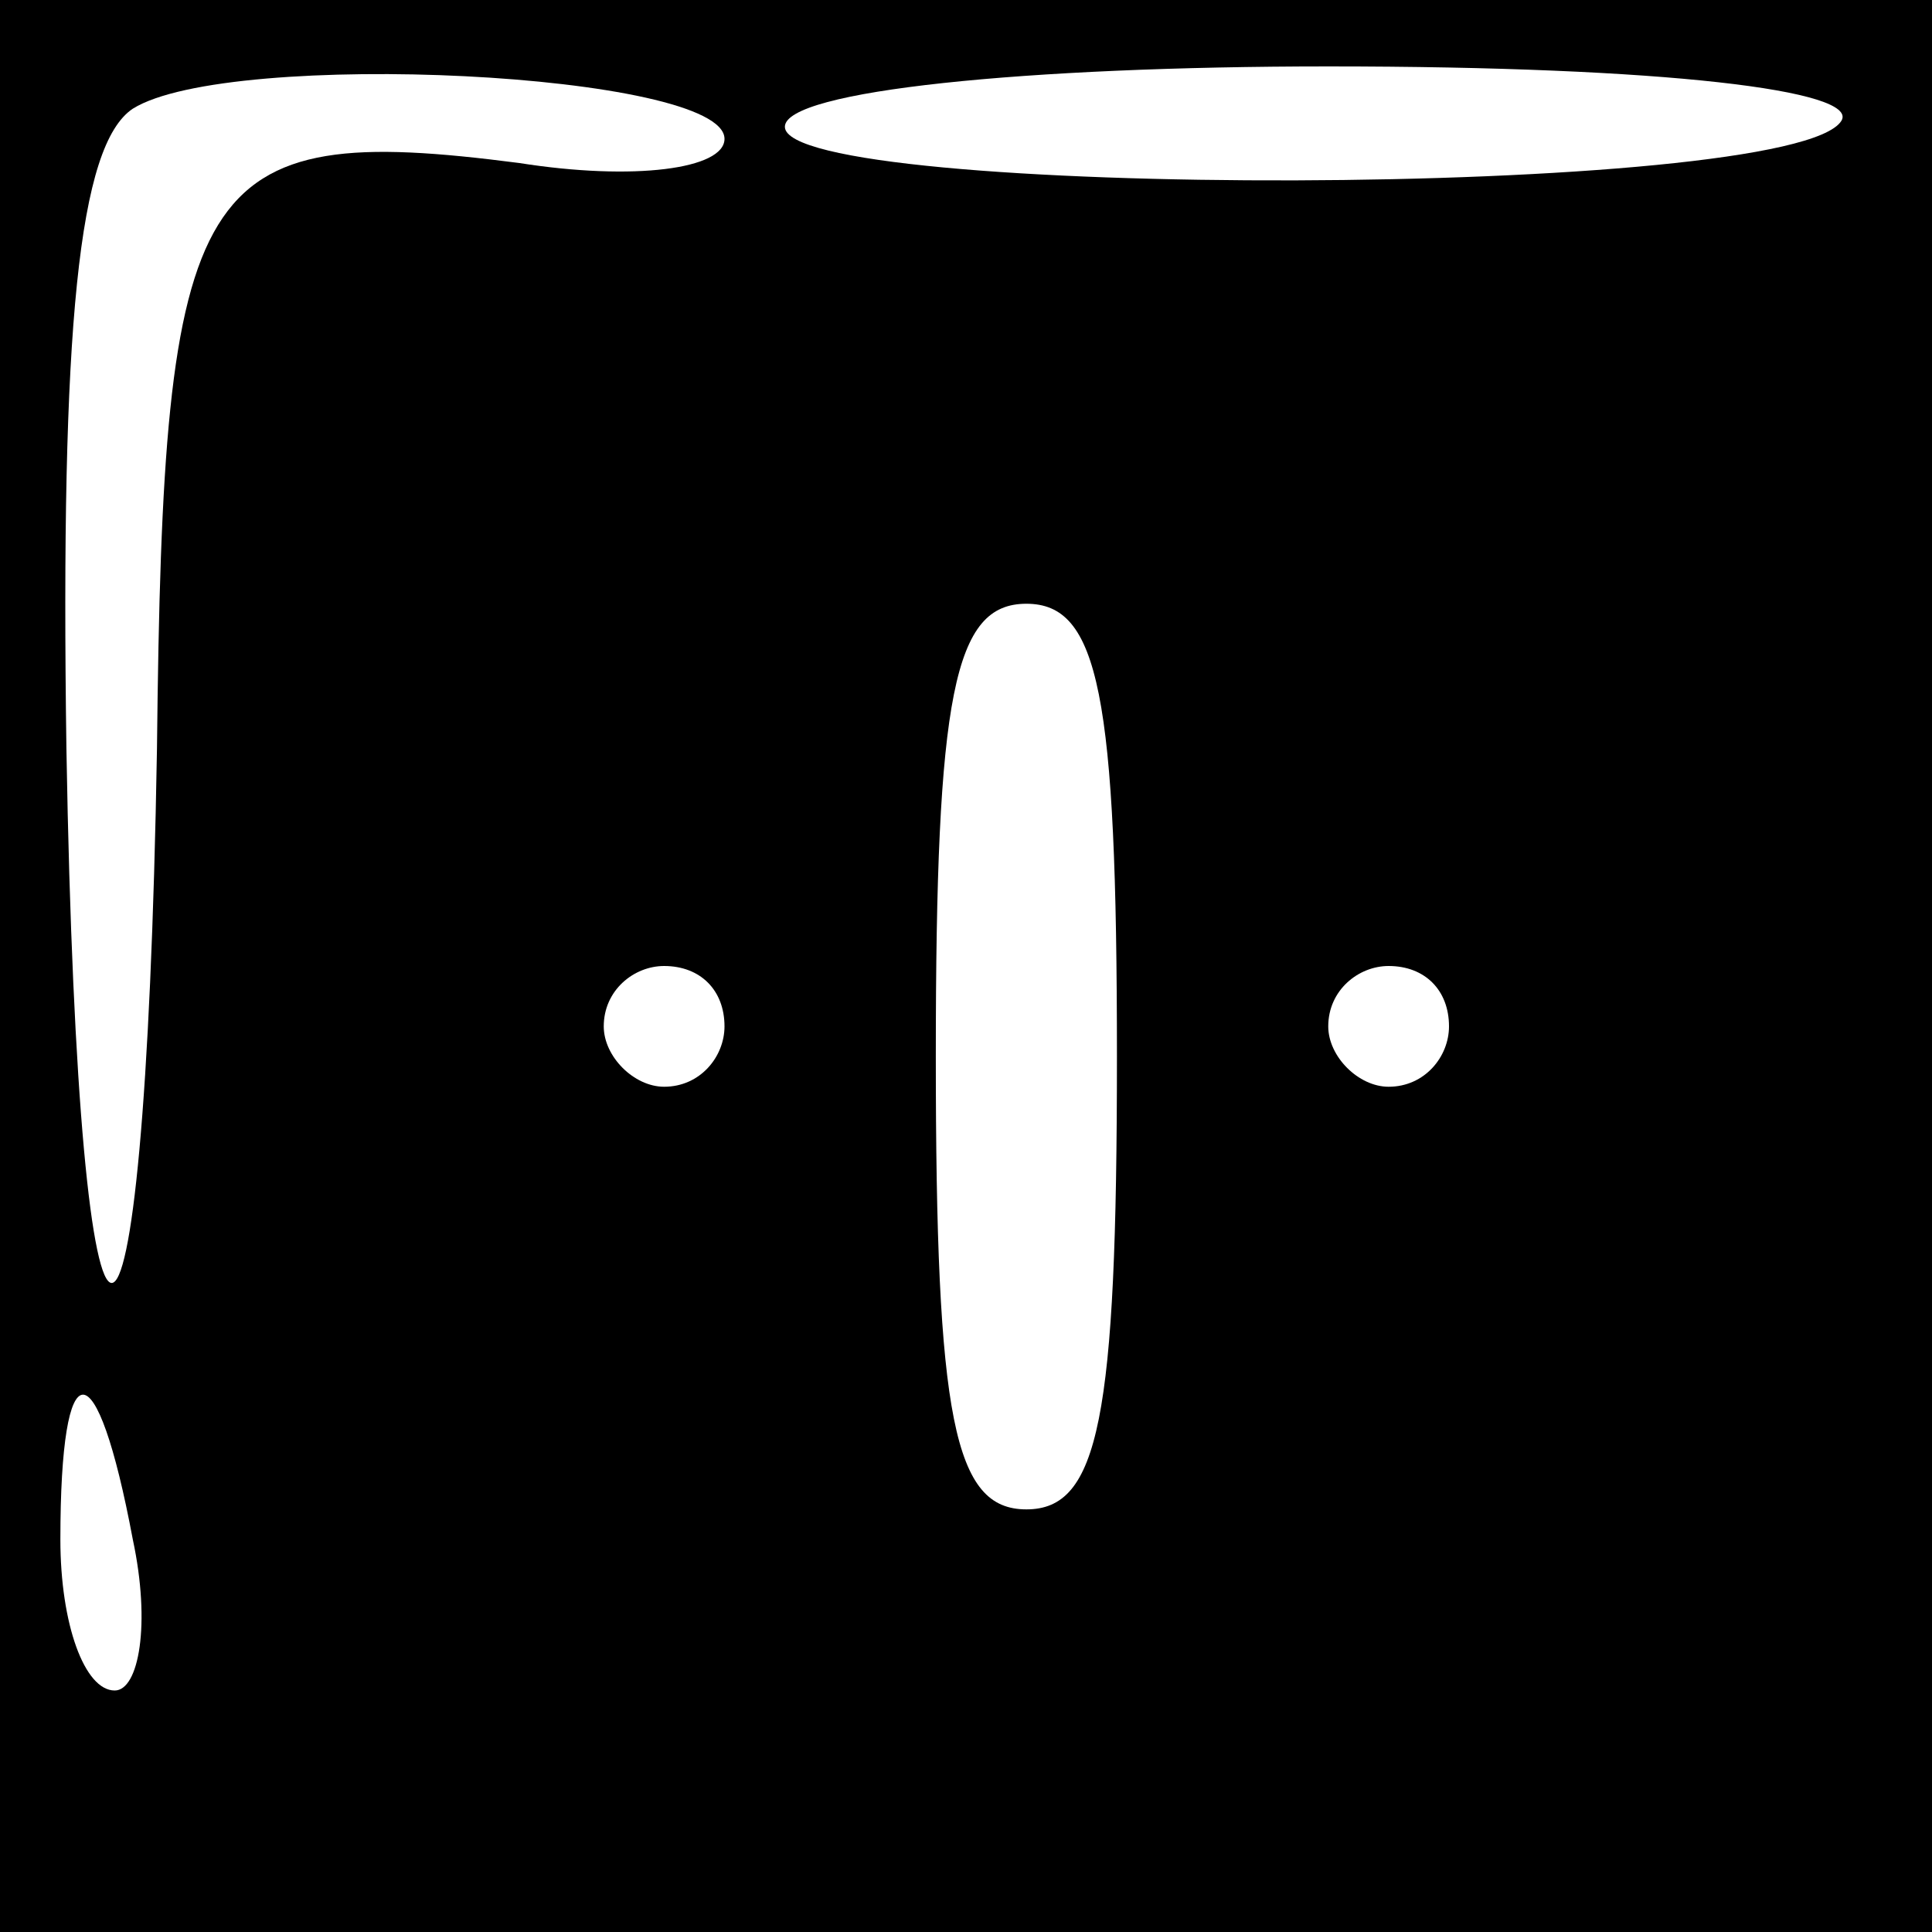 <?xml version="1.0" standalone="no"?>
<!DOCTYPE svg PUBLIC "-//W3C//DTD SVG 20010904//EN"
 "http://www.w3.org/TR/2001/REC-SVG-20010904/DTD/svg10.dtd">
<svg version="1.0" xmlns="http://www.w3.org/2000/svg"
 width="32pt" height="32pt" viewBox="0 0 32 32"
 preserveAspectRatio="xMidYMid meet">
<rect x="0" y="0" width="32" height="32" fill="#808080" stroke="none"/>
<g transform="translate(0,32) scale(0.1,-0.1)"
fill="#000000" stroke="none">
<path fill="#000000" stroke="none" d="M0 160 l0 -160 160 0 160 0 0 160 0
160 -160 0 -160 0 0 -160z"/>
<path fill="#ffffff" stroke="none" d="M120 297 c0 -5 -15 -7 -34 -4 -54 7
-59 -2 -60 -97 -2 -118 -13 -118 -15 0 -1 70 2 100 11 106 16 10 98 6 98 -5z"/>
<path fill="#ffffff" stroke="none" d="M305 300 c-8 -13 -175 -13 -175 -1 0 6
40 10 90 10 56 0 88 -4 85 -9z"/>
<path fill="#ffffff" stroke="none" d="M185 145 c0 -60 -3 -75 -15 -75 -12 0
-15 15 -15 75 0 60 3 75 15 75 12 0 15 -15 15 -75z"/>
<path fill="#ffffff" stroke="none" d="M120 150 c0 -5 -4 -10 -10 -10 -5 0
-10 5 -10 10 0 6 5 10 10 10 6 0 10 -4 10 -10z"/>
<path fill="#ffffff" stroke="none" d="M240 150 c0 -5 -4 -10 -10 -10 -5 0
-10 5 -10 10 0 6 5 10 10 10 6 0 10 -4 10 -10z"/>
<path fill="#ffffff" stroke="none" d="M22 65 c3 -14 1 -25 -3 -25 -5 0 -9 11
-9 25 0 32 6 32 12 0z"/>
</g>
</svg>
